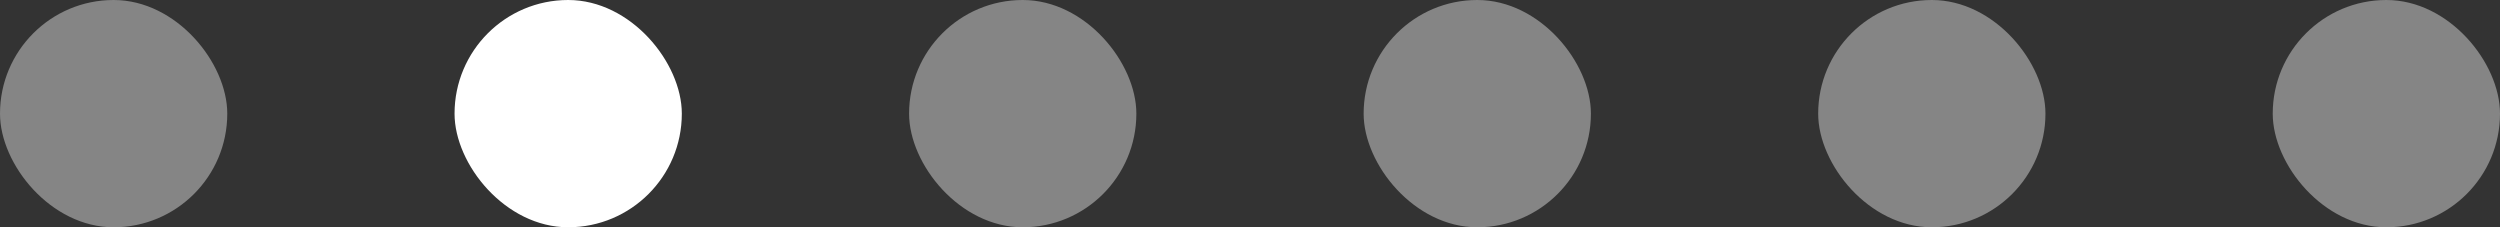 <svg width="154" height="14" viewBox="0 0 154 14" fill="none" xmlns="http://www.w3.org/2000/svg">
<rect x="0" y="0" width="154" height="14" fill="#333333" stroke="none"/>
<rect width="14" height="14" rx="7" fill="white" fill-opacity="0.4"/>
<rect x="28" width="14" height="14" rx="7" fill="white"/>
<rect x="56" width="14" height="14" rx="7" fill="white" fill-opacity="0.4"/>
<rect x="84" width="14" height="14" rx="7" fill="white" fill-opacity="0.4"/>
<rect x="112" width="14" height="14" rx="7" fill="white" fill-opacity="0.4"/>
<rect x="140" width="14" height="14" rx="7" fill="white" fill-opacity="0.4"/>
</svg>
